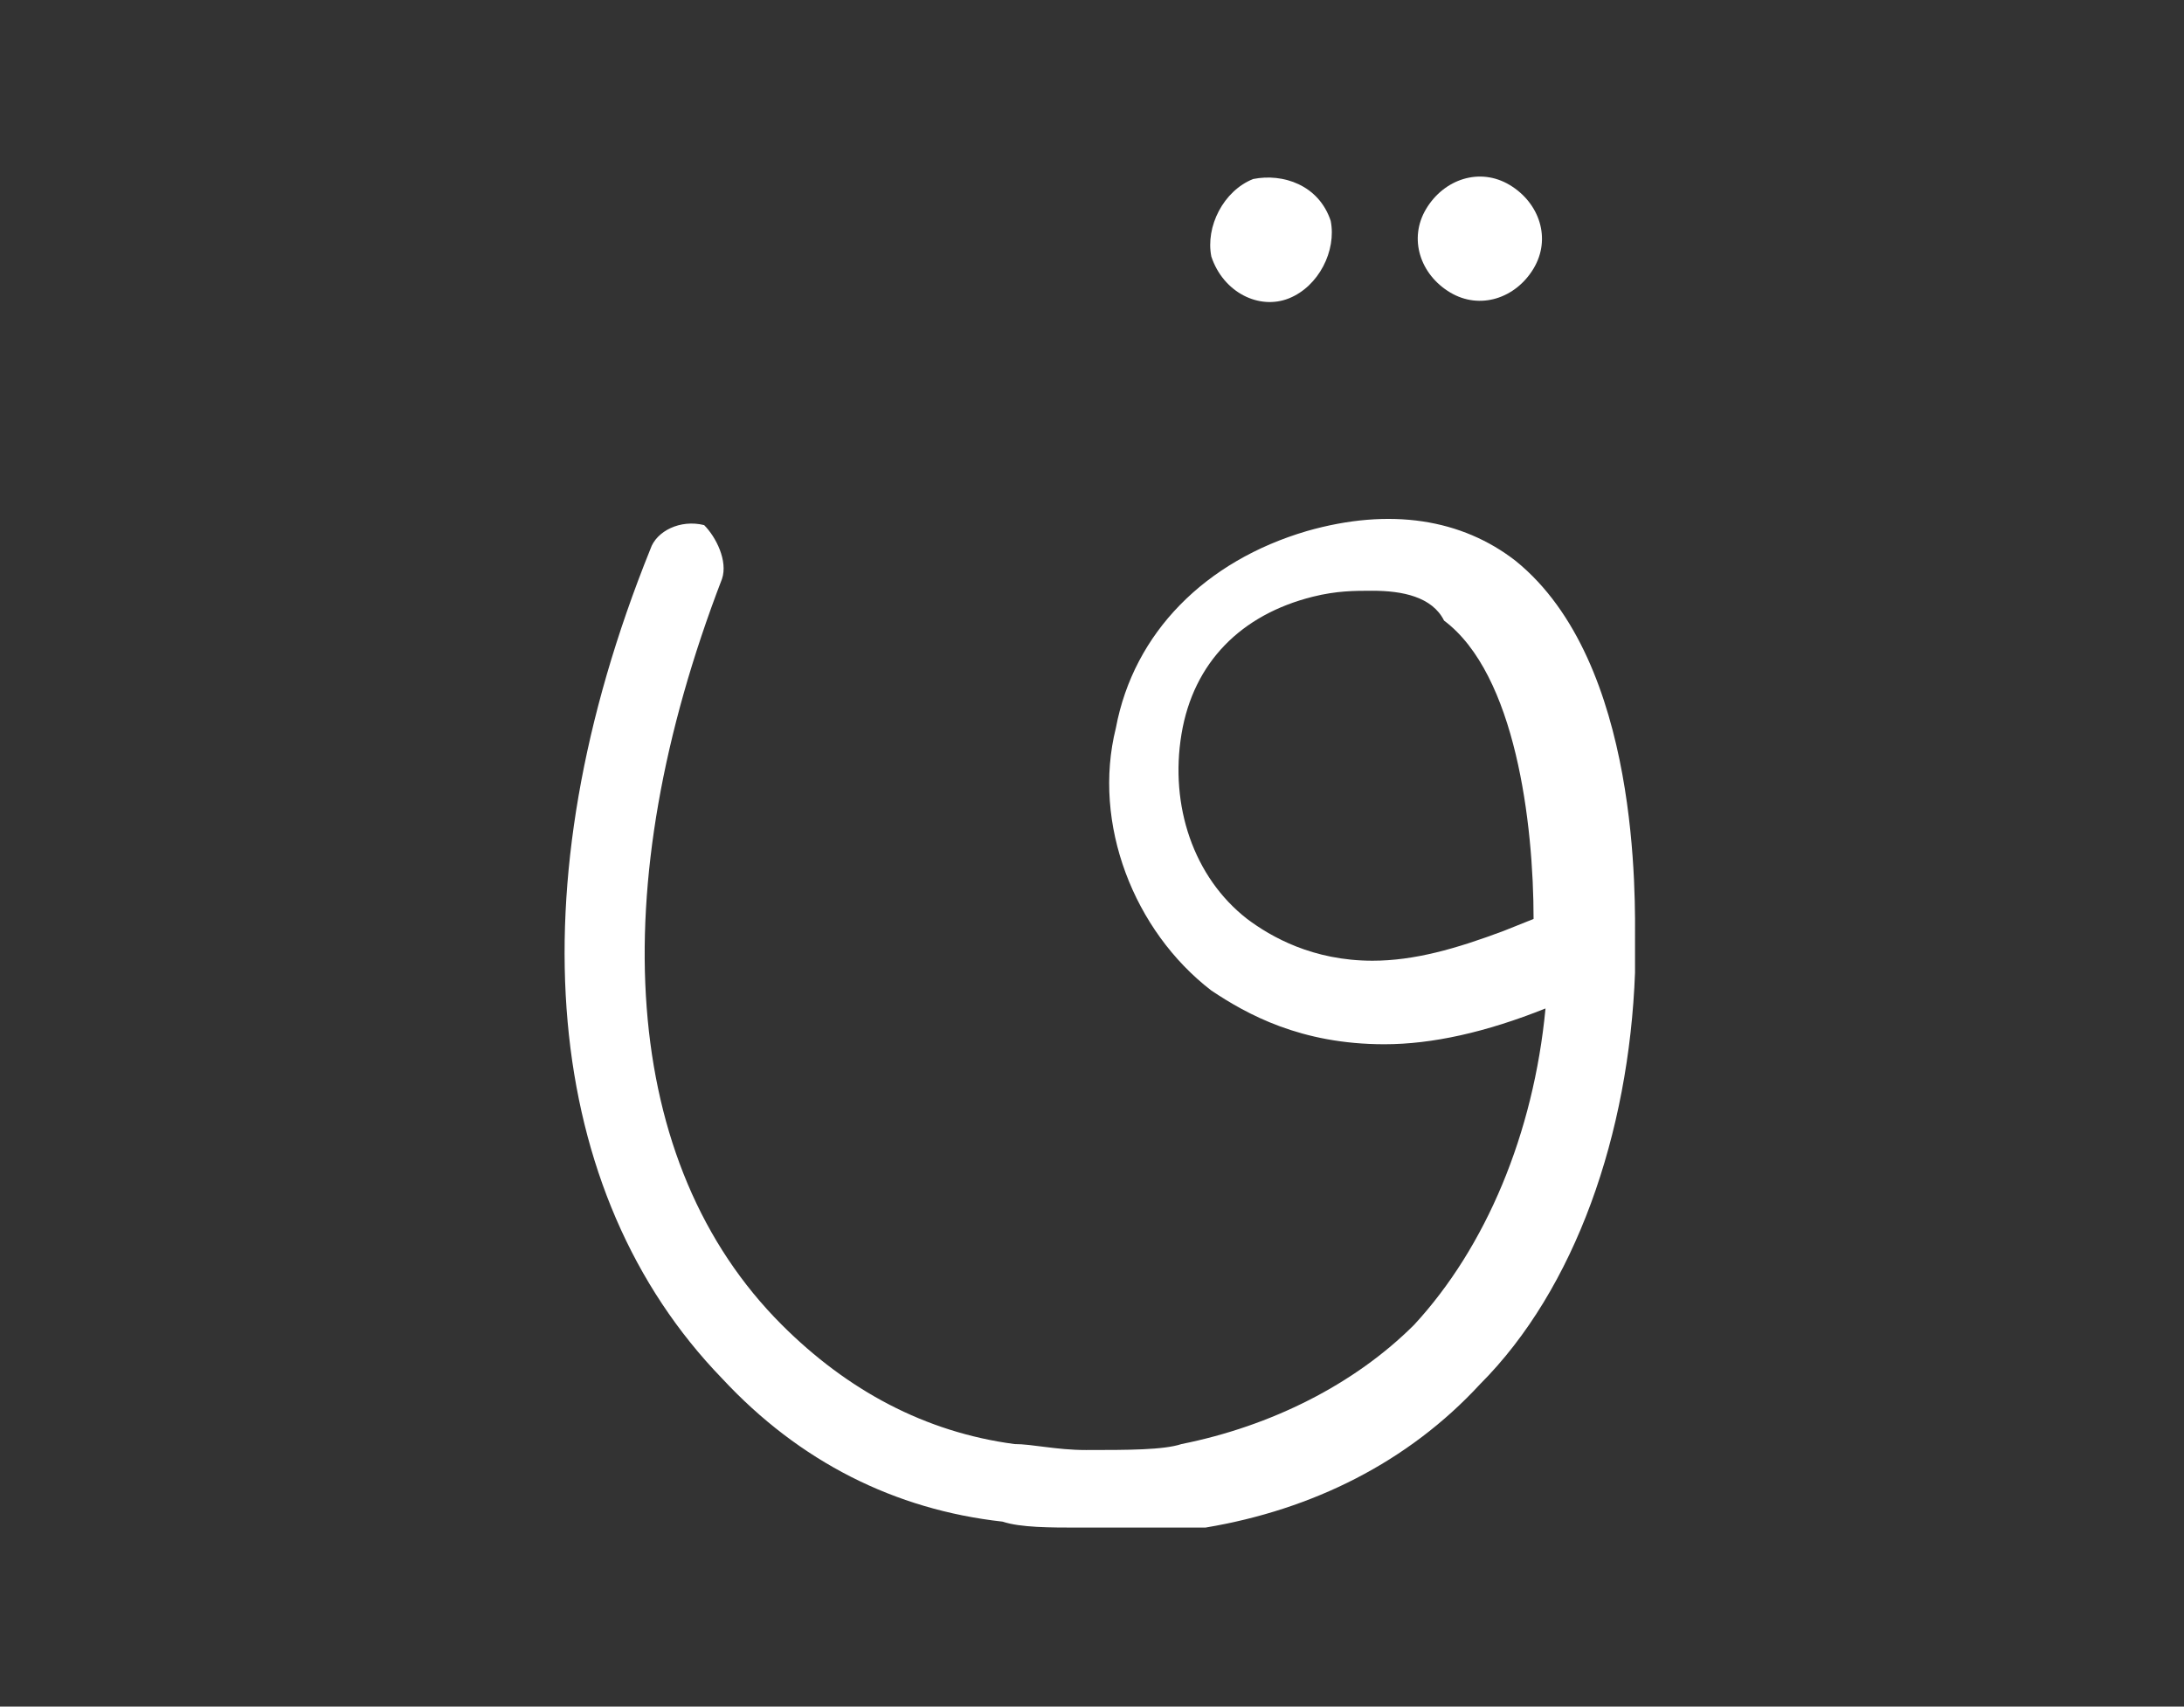 <?xml version="1.0" encoding="utf-8"?>
<!-- Generator: Adobe Illustrator 23.0.2, SVG Export Plug-In . SVG Version: 6.00 Build 0)  -->
<svg version="1.1" id="Layer_1" xmlns="http://www.w3.org/2000/svg" xmlns:xlink="http://www.w3.org/1999/xlink" x="0px" y="0px"
	 viewBox="0 0 36.6 28.6" style="enable-background:new 0 0 36.6 28.6;" xml:space="preserve">
<rect x="0" y="0" width="36.6" height="28.6" fill="#333333" stroke="none"/>
<style type="text/css">
	.st0{fill:#FFFFFF;}
</style>
<g>
	<g>
		<path class="st0" d="M21.6,5c0.5-0.2,0.8-0.8,0.7-1.3C22.1,3.1,21.5,2.9,21,3c-0.5,0.2-0.8,0.8-0.7,1.3C20.5,4.9,21.1,5.2,21.6,5"
			/>
		<path class="st0" d="M24.3,4.9c0.5,0.3,1.1,0.1,1.4-0.4C26,4,25.8,3.4,25.3,3.1c-0.5-0.3-1.1-0.1-1.4,0.4
			C23.6,4,23.8,4.6,24.3,4.9"/>
	</g>
	<g>
		<path class="st0" d="M18.1,25.6c-0.5,0-1,0-1.3-0.1c-1.8-0.2-3.4-1-4.7-2.4c-3-3.1-3.5-8.2-1.2-13.9c0.1-0.3,0.5-0.5,0.9-0.4
			C12,9,12.2,9.4,12.1,9.7c-2,5.2-1.7,9.8,1,12.5c1.1,1.1,2.4,1.8,3.9,2c0.3,0,0.7,0.1,1.2,0.1c0.7,0,1.3,0,1.6-0.1
			c1.5-0.3,2.9-1,3.9-2c1.2-1.3,2-3.2,2.2-5.3c-1,0.4-1.9,0.6-2.7,0.6c-1.4,0-2.3-0.5-2.9-0.9c-1.3-1-2-2.8-1.6-4.4
			c0.3-1.6,1.5-2.8,3.2-3.3c1.4-0.4,2.6-0.2,3.5,0.5c2.1,1.7,2,5.7,2,6.4l0,0.5c-0.1,2.7-1,5.3-2.6,6.9c-1.2,1.3-2.8,2.1-4.6,2.4
			C19.6,25.6,18.9,25.6,18.1,25.6z M23,9.9c-0.3,0-0.6,0-1,0.1c-1.2,0.3-2,1.1-2.2,2.3c-0.2,1.2,0.2,2.4,1.1,3.1
			c0.4,0.3,1.1,0.7,2.1,0.7c0.7,0,1.4-0.2,2.2-0.5l0.5-0.2c0-1.6-0.3-4.1-1.5-5C24,10,23.5,9.9,23,9.9z"/>
	</g>
</g>
</svg>

